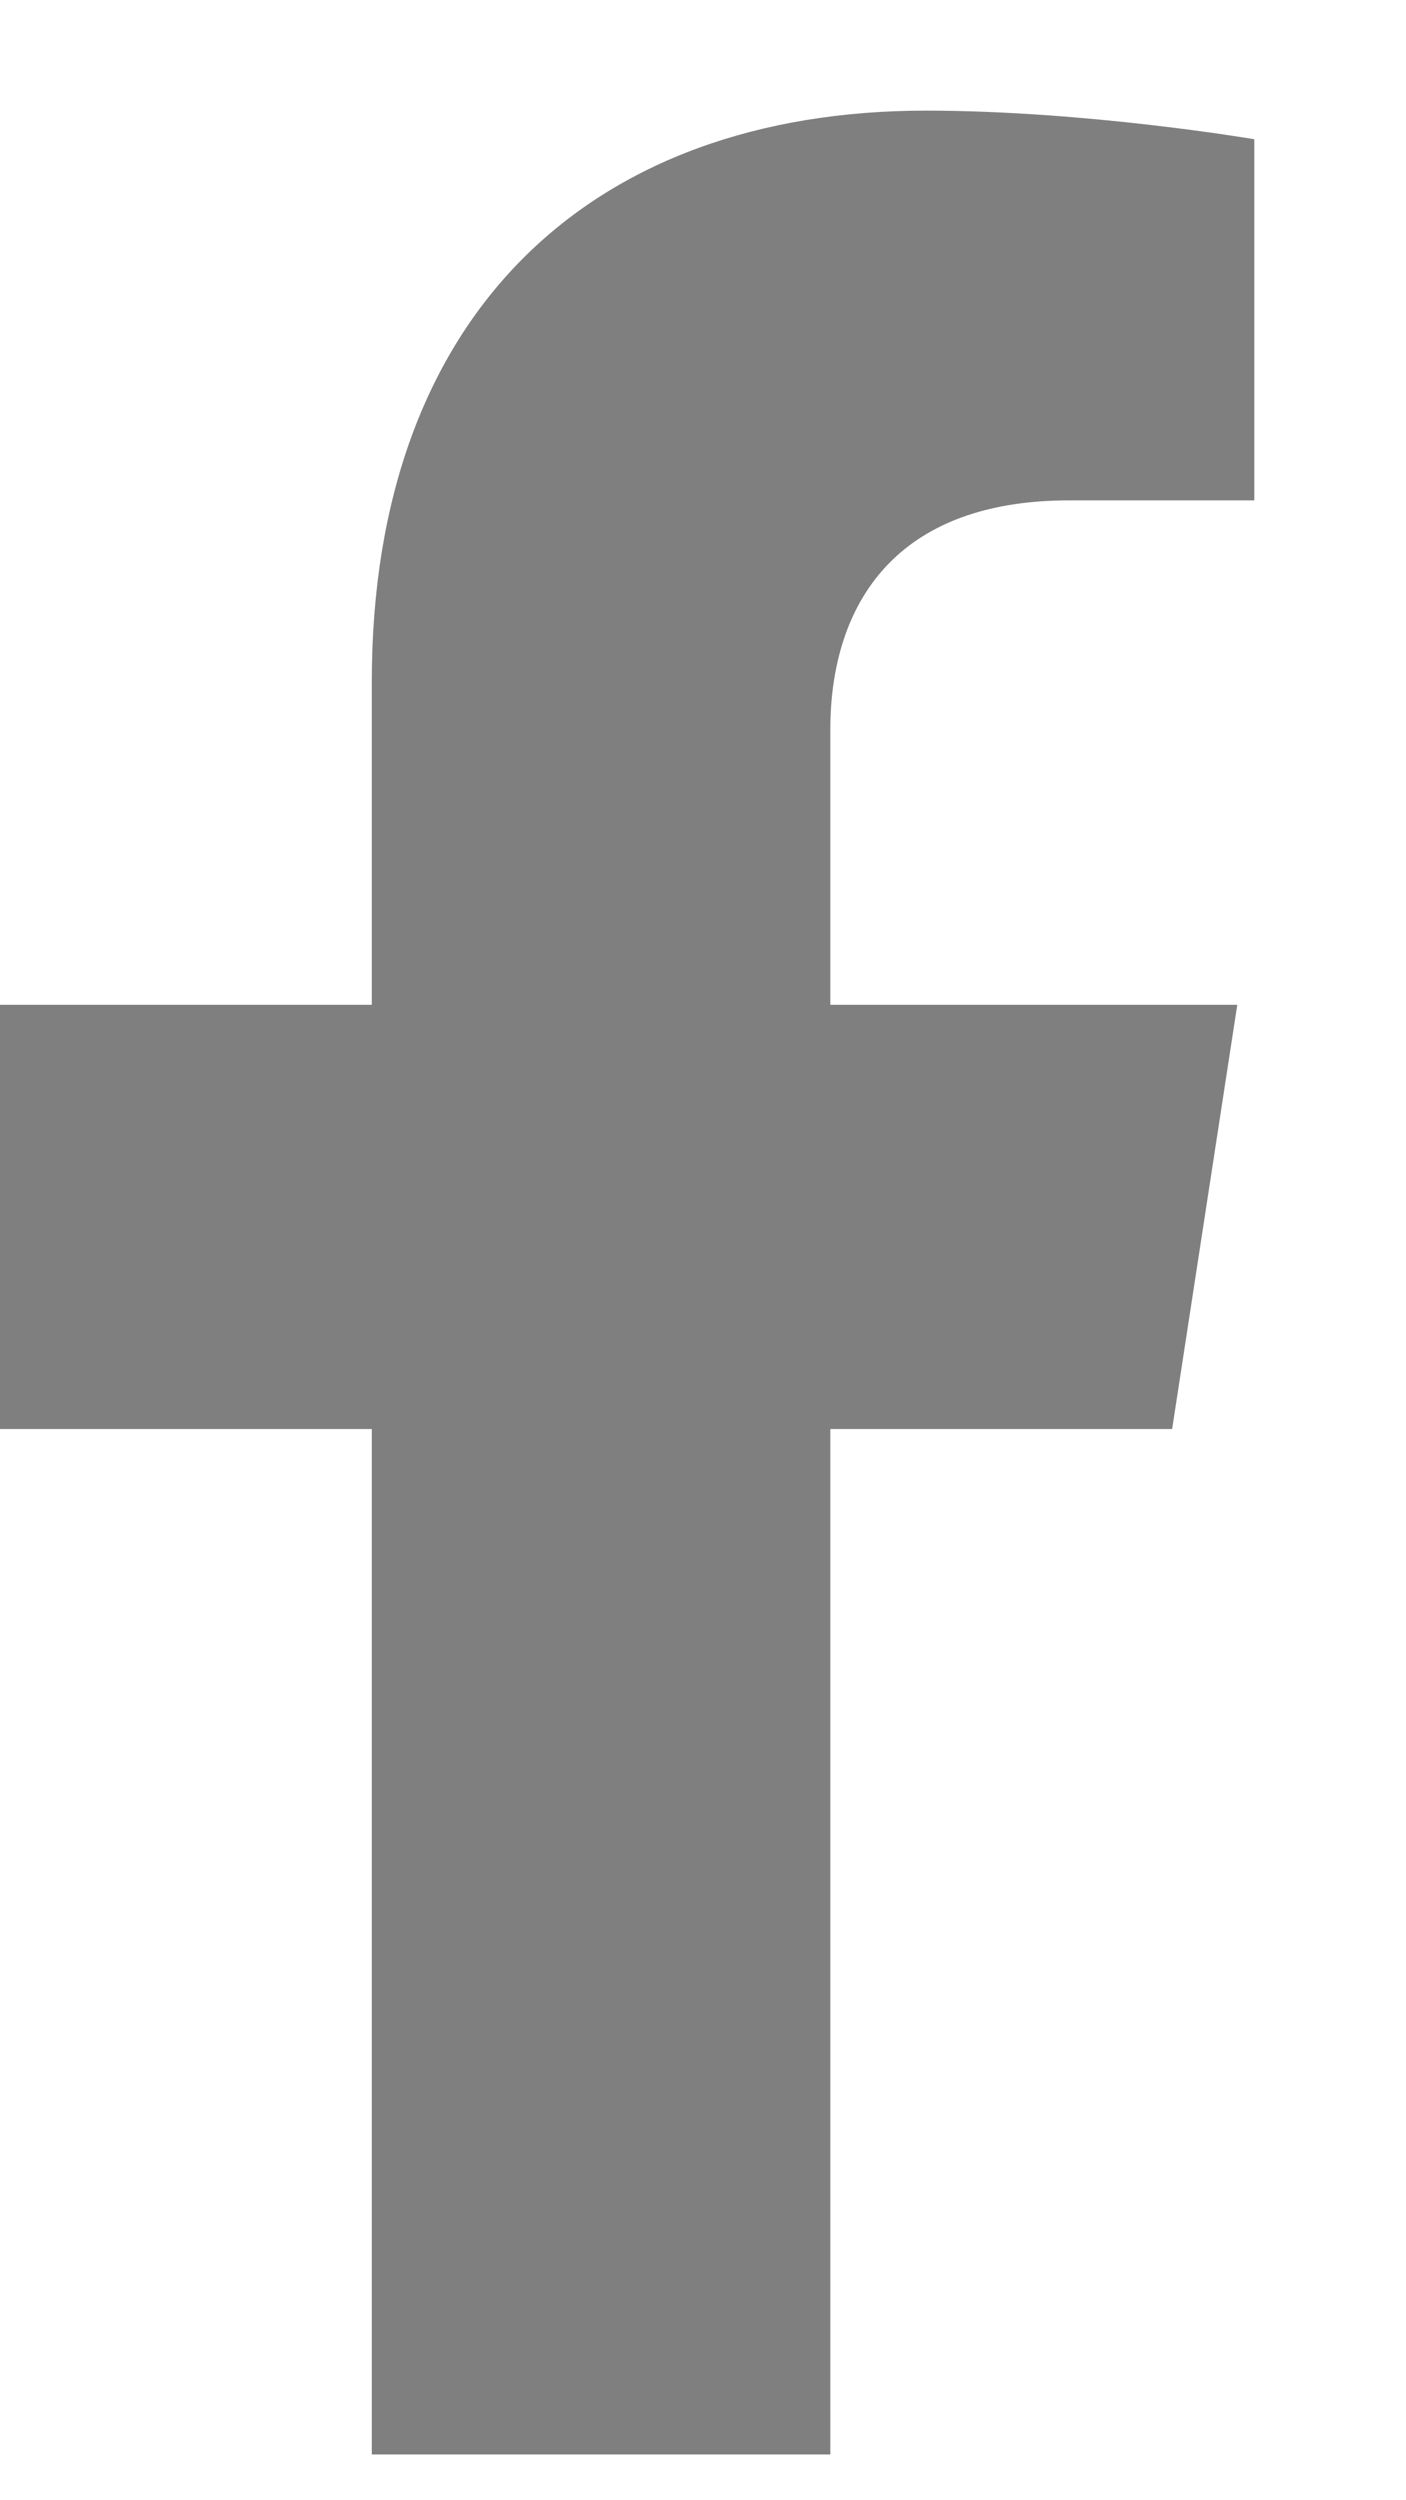<svg width="9" height="16" viewBox="0 0 9 16" fill="none" xmlns="http://www.w3.org/2000/svg">
<path d="M7.503 9.145L7.92 6.43H5.315V4.669C5.315 3.926 5.679 3.202 6.845 3.202H8.029V0.891C8.029 0.891 6.955 0.708 5.927 0.708C3.782 0.708 2.38 2.008 2.38 4.361V6.43H-0.004V9.145H2.38V15.707H5.315V9.145H7.503Z" fill="black" fill-opacity="0.5"/>
</svg>
